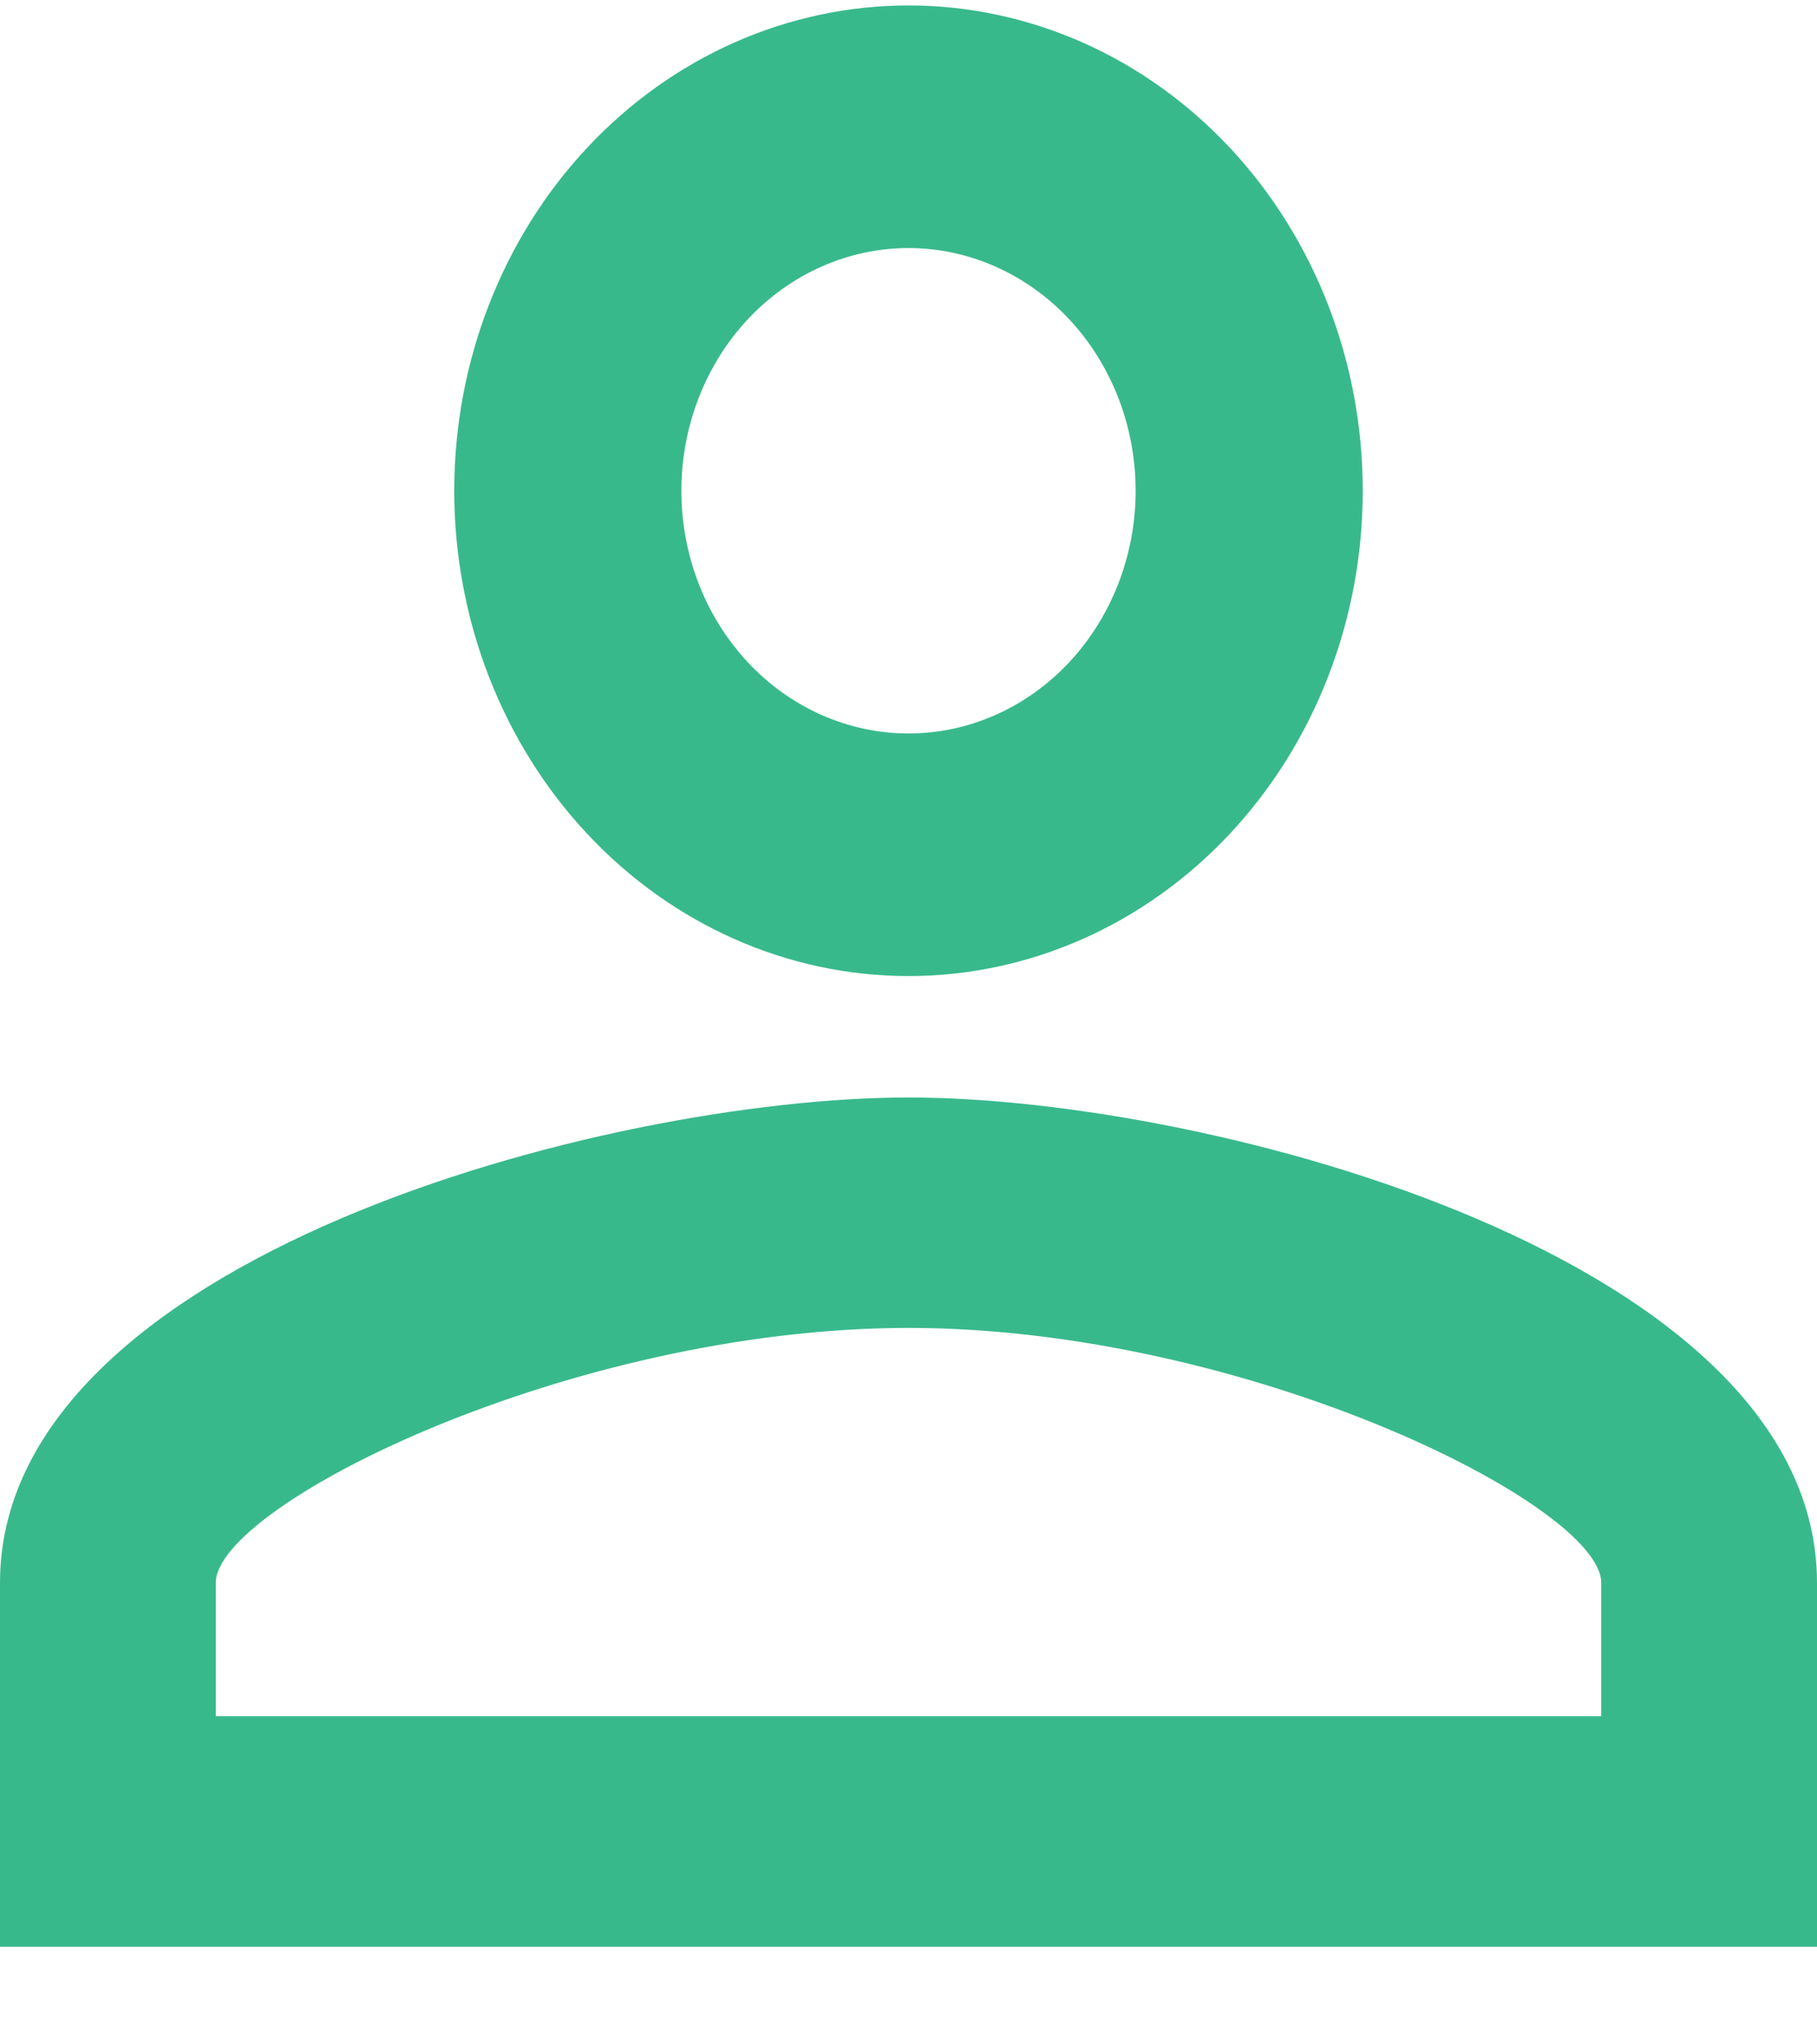 <svg width="16" height="18" viewBox="0 0 16 18" fill="none" xmlns="http://www.w3.org/2000/svg">
<path d="M8 0.048C9.061 0.048 10.078 0.498 10.828 1.299C11.579 2.101 12 3.188 12 4.321C12 5.454 11.579 6.541 10.828 7.343C10.078 8.144 9.061 8.594 8 8.594C6.939 8.594 5.922 8.144 5.172 7.343C4.421 6.541 4 5.454 4 4.321C4 3.188 4.421 2.101 5.172 1.299C5.922 0.498 6.939 0.048 8 0.048ZM8 2.184C7.47 2.184 6.961 2.41 6.586 2.81C6.211 3.211 6 3.754 6 4.321C6 4.888 6.211 5.431 6.586 5.832C6.961 6.233 7.47 6.458 8 6.458C8.53 6.458 9.039 6.233 9.414 5.832C9.789 5.431 10 4.888 10 4.321C10 3.754 9.789 3.211 9.414 2.81C9.039 2.41 8.53 2.184 8 2.184ZM8 9.663C10.67 9.663 16 11.084 16 13.936V17.141H0V13.936C0 11.084 5.33 9.663 8 9.663ZM8 11.692C5.03 11.692 1.9 13.252 1.9 13.936V15.111H14.1V13.936C14.1 13.252 10.97 11.692 8 11.692Z" fill="#38B98C"/>
</svg>
